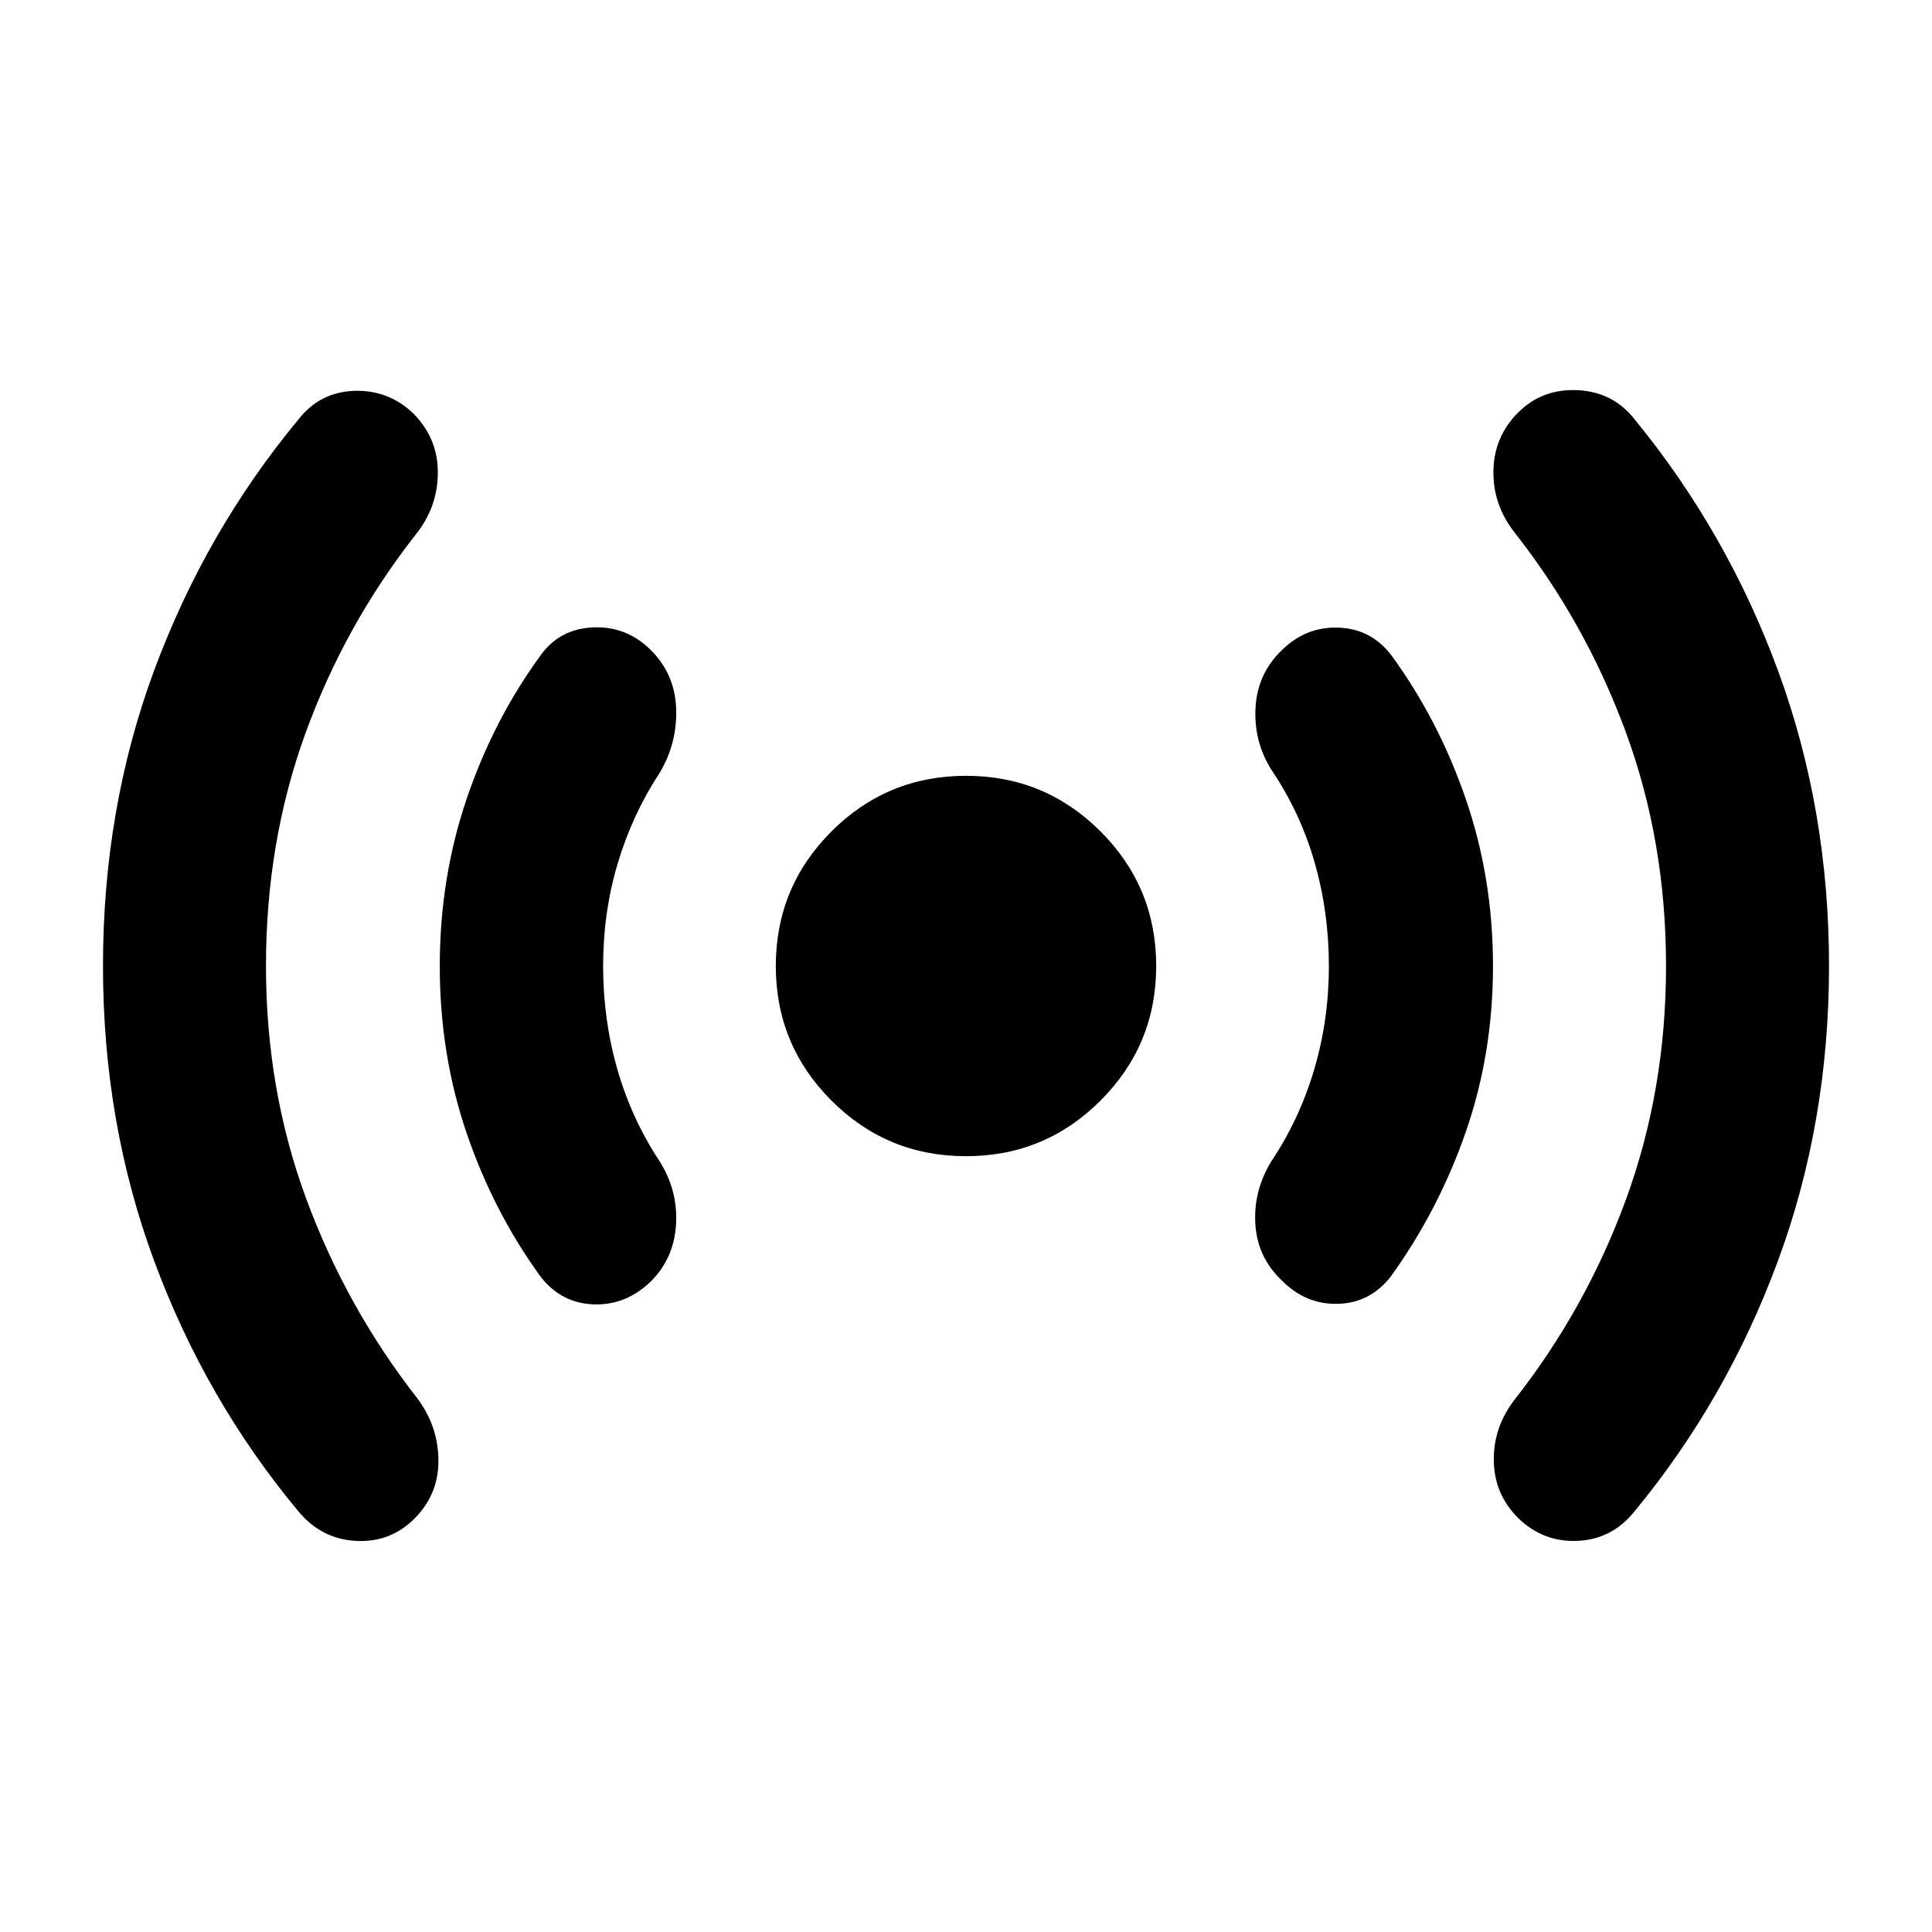<svg xmlns="http://www.w3.org/2000/svg" height="40" viewBox="0 -960 960 960" width="40"><path d="M132.16-480q0 61.42 19.95 115.53t55.28 99.33q10.32 13.78 10.46 30.72.15 16.94-11.92 29.02-12.08 12.07-29.29 11.05-17.21-1.03-28.57-14.91-45.88-55.2-71.39-123.99Q51.17-402.04 51.17-480q0-78.33 25.51-147.1t71.39-124.21q10.7-13.88 27.91-14.47 17.21-.6 29.66 11.47 12.07 12.45 11.92 29.4-.14 16.94-10.84 30.34-35.33 44.99-54.95 98.95-19.61 53.97-19.61 115.62Zm167.53 0q0 26.81 7.11 51.46 7.1 24.64 20.97 45.6 9.08 14.35 8.16 31.17-.93 16.83-12.44 28.42-12.45 12.08-28.56 11.48-16.12-.59-26.34-13.81-23.46-32.31-36.76-71.38-13.31-39.07-13.31-82.94 0-43.64 13.31-82.92 13.3-39.28 36.76-71.4 9.42-13.22 26.13-13.93 16.7-.71 28.77 11.37 11.89 11.88 12.48 29.01.59 17.13-8.12 31.77-13.58 20.66-20.87 44.98-7.29 24.31-7.29 51.12ZM480-385.49q-39.22 0-66.86-27.65-27.65-27.64-27.65-66.86t27.65-66.86q27.64-27.65 66.86-27.65t66.86 27.65q27.65 27.64 27.65 66.86t-27.65 66.86q-27.64 27.65-66.86 27.65ZM660.31-480q0-26.81-7.11-51.55-7.1-24.74-21.53-46.07-8.71-13.97-7.81-30.71.91-16.73 12.79-28.32 12.08-12.08 28.42-11.48 16.35.59 26.34 13.81 23.46 32.12 36.95 71.4 13.5 39.28 13.5 82.92 0 43.49-13.5 82.38-13.49 38.88-37.24 71.85-10.22 13.22-26.38 13.64-16.16.42-28.23-12.03-11.89-11.51-12.76-28.02-.88-16.52 8.21-31.15 13.77-20.67 21.06-45.26 7.29-24.6 7.29-51.41Zm167.53 0q0-61.99-20.04-116.38-20.05-54.39-55.38-99.23-10.69-13.78-10.35-30.63.35-16.85 12.24-28.73 12.07-12.07 29.78-11.15 17.71.93 28.4 14.81 45.89 56.11 71.11 124.87 25.23 68.77 25.23 146.44 0 77.96-25.52 146.89-25.51 68.94-71.4 124.43-11.07 13.59-28.08 14.33-17.02.73-29.47-11.34-11.88-11.89-12.11-28.55-.23-16.66 10.46-30.44 35.33-44.99 55.23-99.33 19.9-54.34 19.9-115.99Z"/></svg>